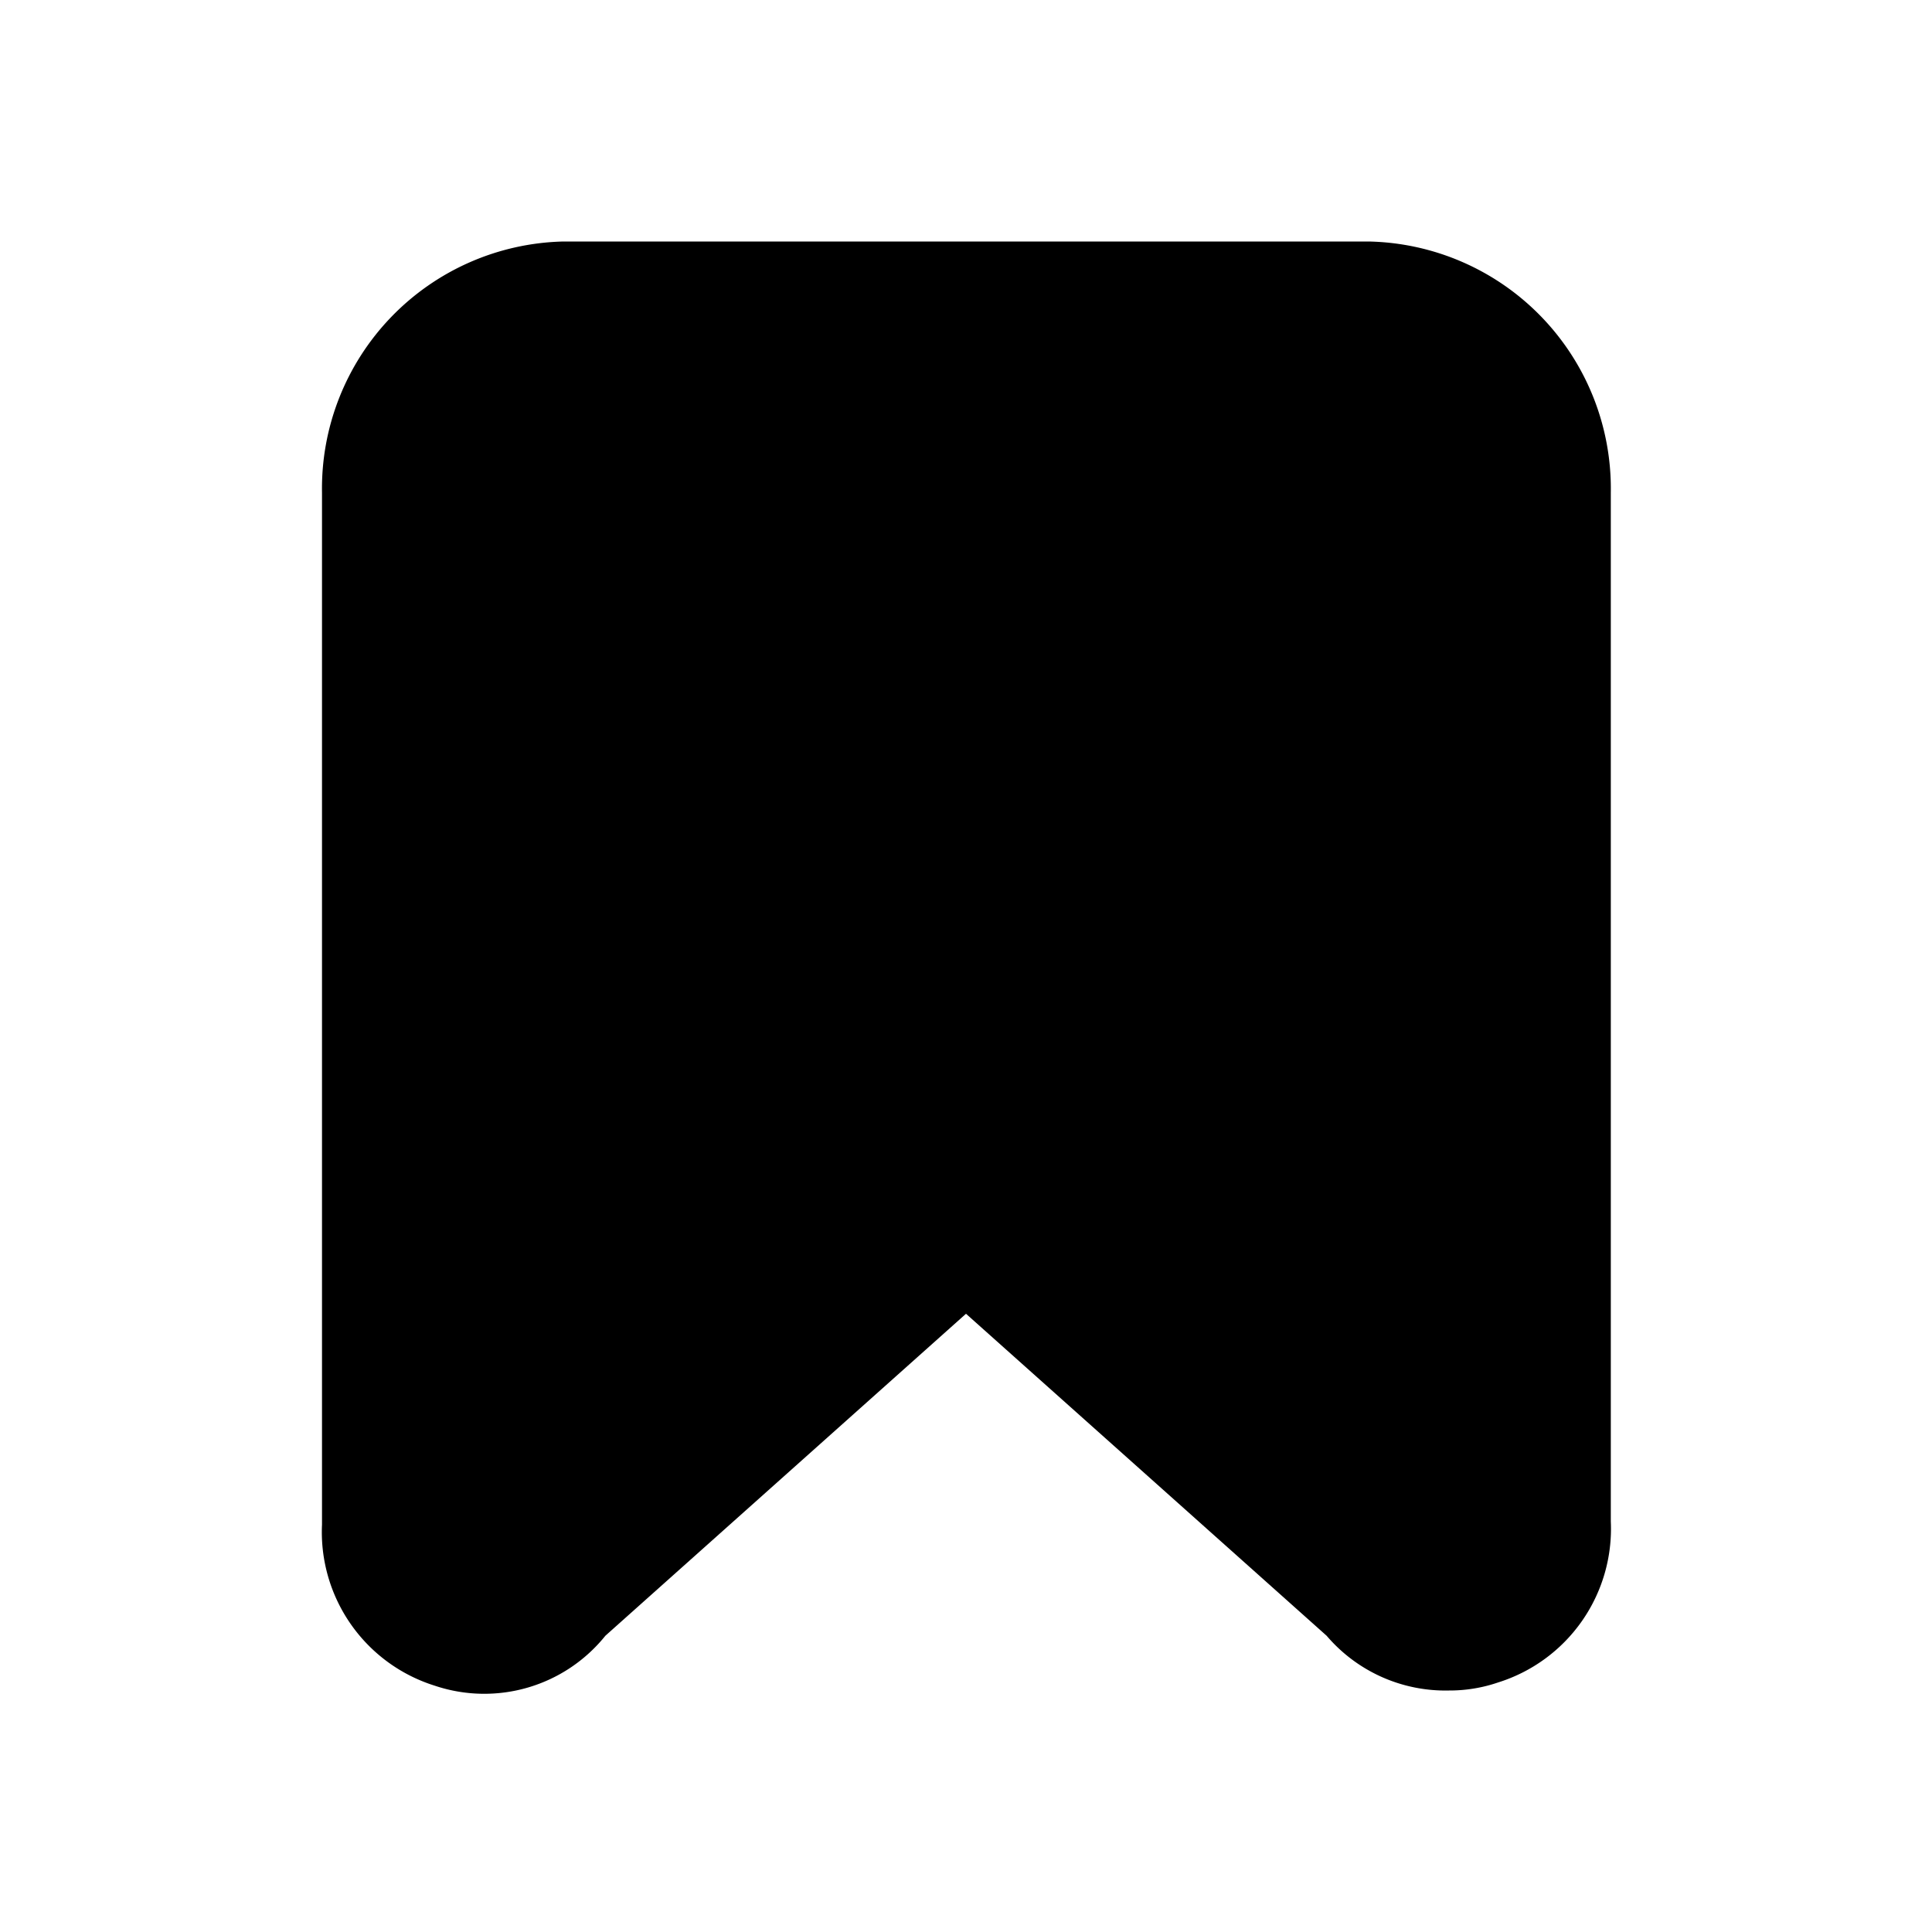 <?xml version="1.0" ?><svg viewBox="0 0 24 24" xmlns="http://www.w3.org/2000/svg"><g id="Bookmark"><path d="M17,3H7A3.07,3.07,0,0,0,4,6.12V18.94a2,2,0,0,0,1.4,2,1.93,1.93,0,0,0,2.12-.62l4.48-4,4.48,4A1.94,1.94,0,0,0,18,21a1.86,1.86,0,0,0,.61-.1,2,2,0,0,0,1.4-2V6.12A3.07,3.07,0,0,0,17,3Z"/></g></svg>